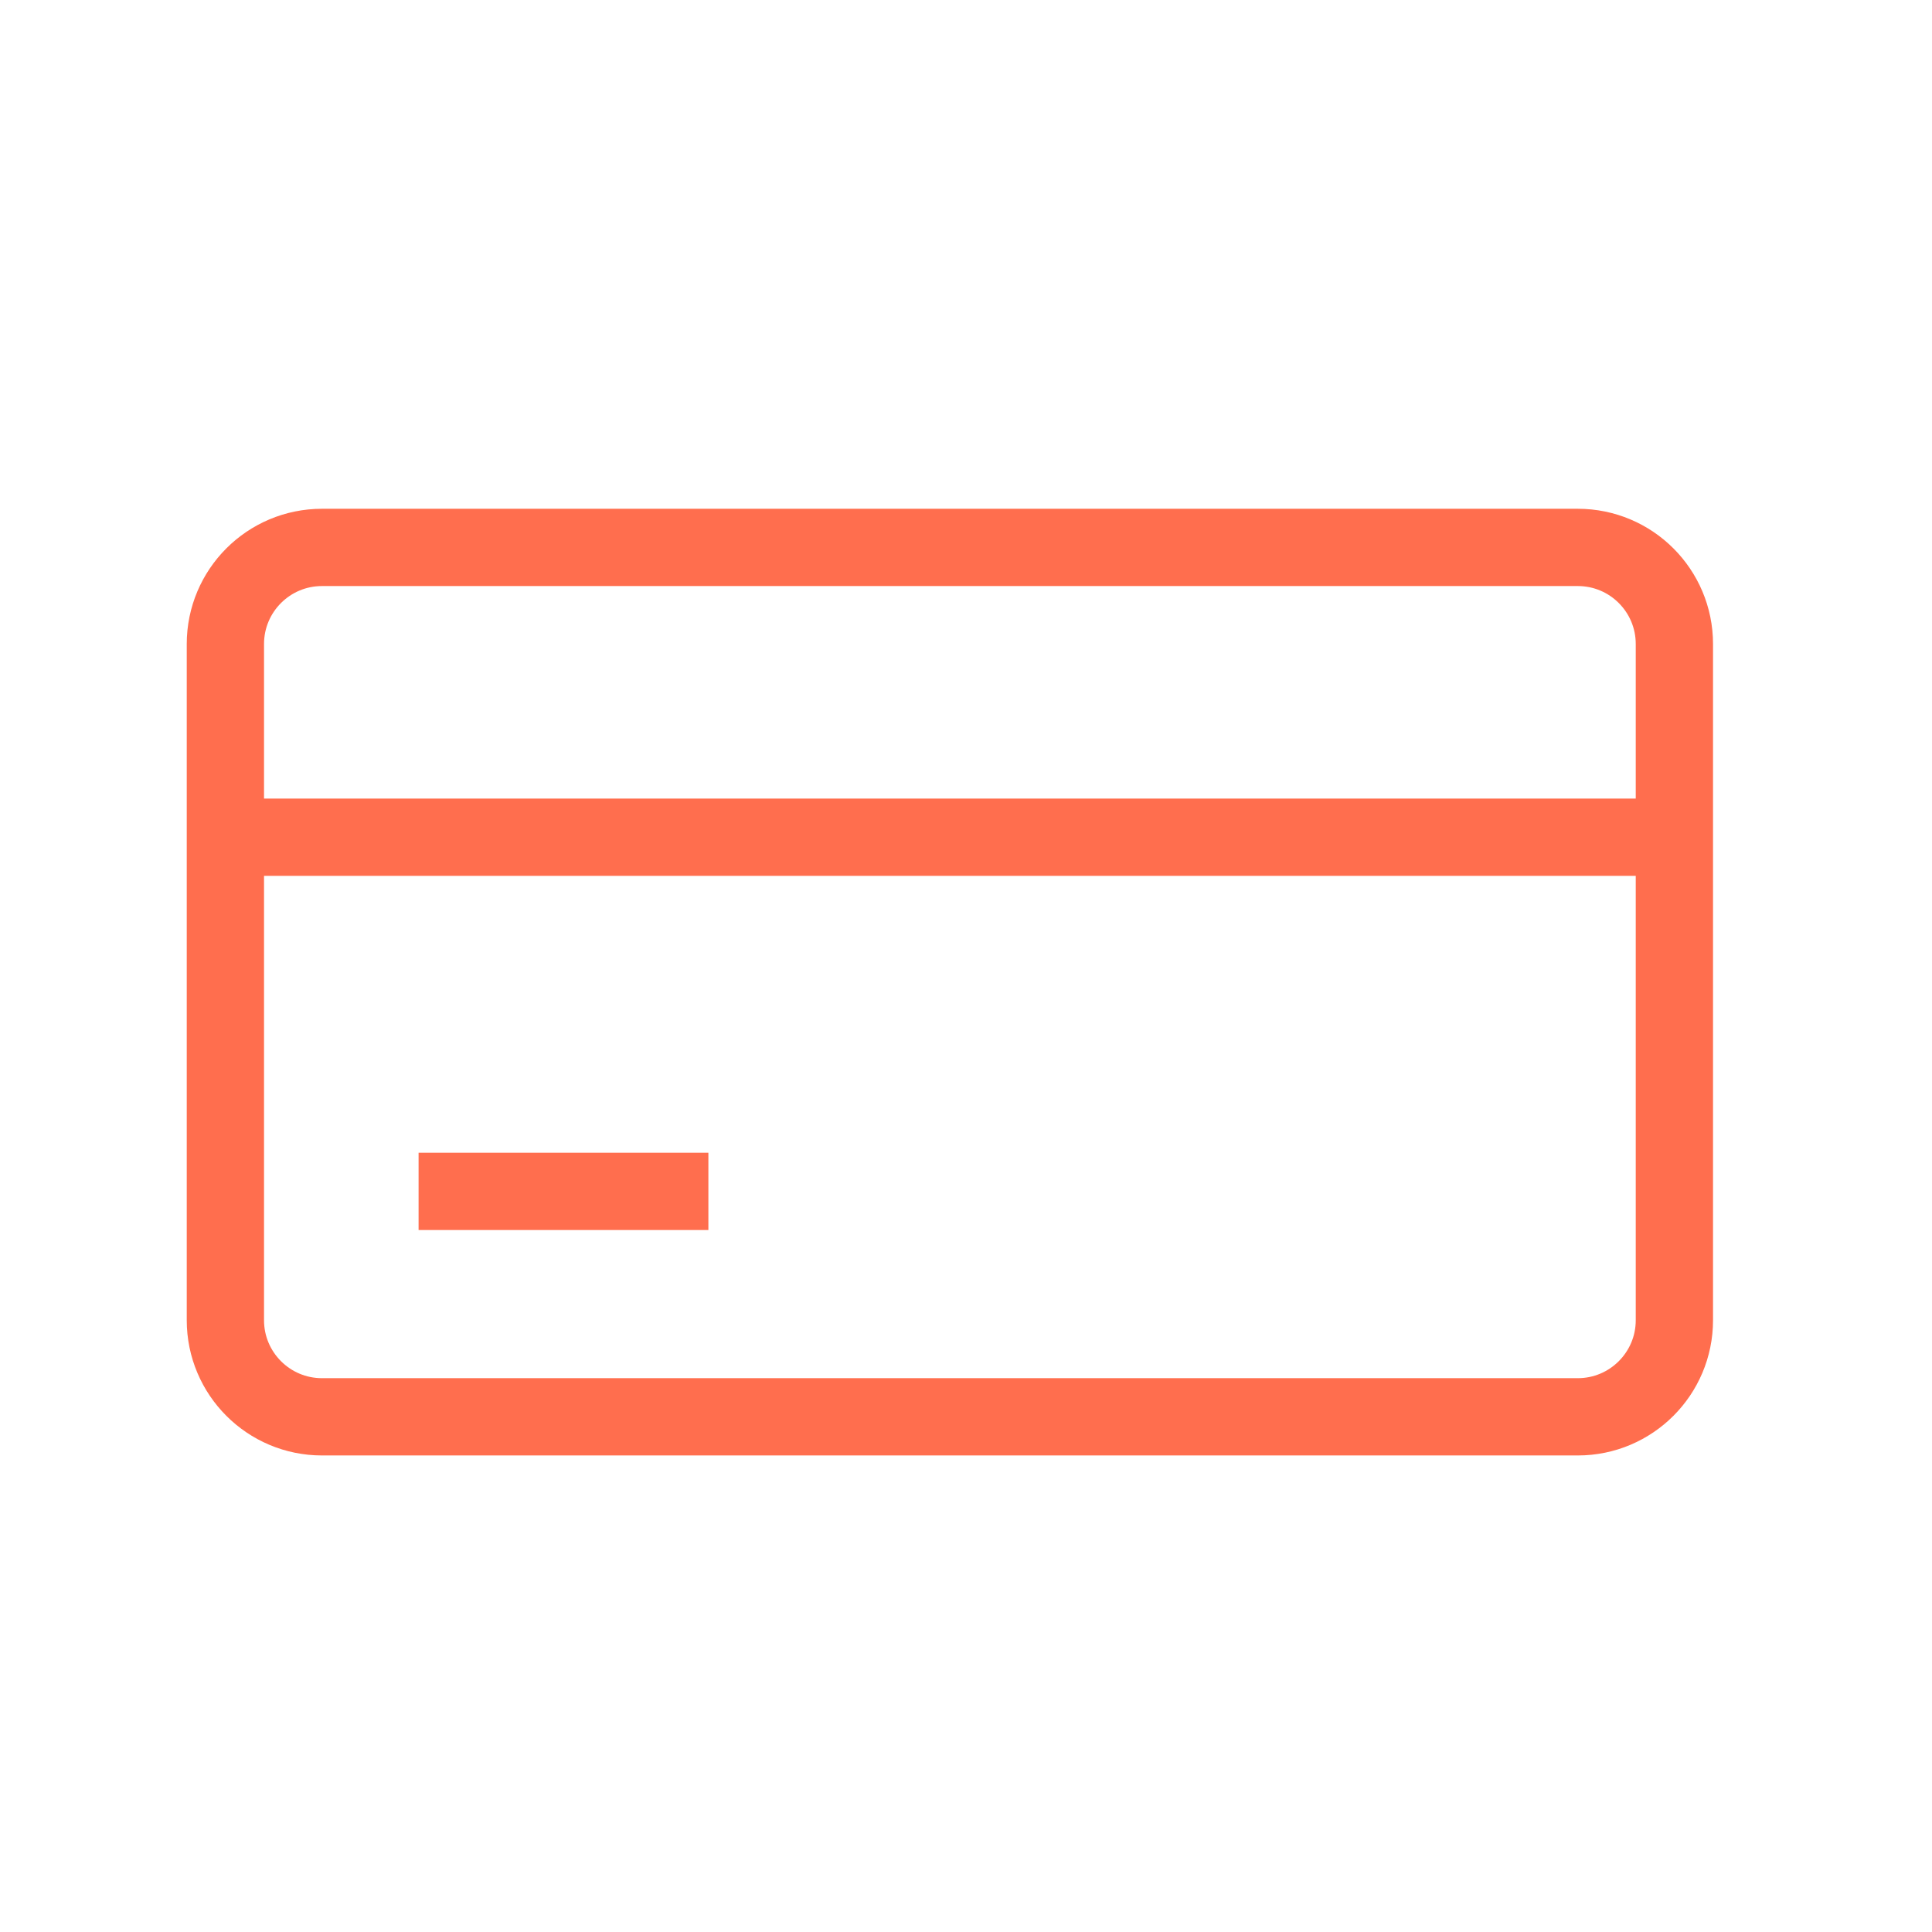 <svg width="50" height="50" viewBox="0 0 50 50" fill="none" xmlns="http://www.w3.org/2000/svg">
<path d="M40.833 14.167H8.333C6.952 14.167 5.833 15.286 5.833 16.667V34.167C5.833 35.547 6.952 36.667 8.333 36.667H40.833C42.214 36.667 43.333 35.547 43.333 34.167V16.667C43.333 15.286 42.214 14.167 40.833 14.167Z" stroke="#FF6E4E" stroke-width="2"/>
<path d="M6.25 21.667H42.5" stroke="#FF6E4E" stroke-width="2"/>
<path d="M10.833 30.833H18.333" stroke="#FF6E4E" stroke-width="2"/>
</svg>
